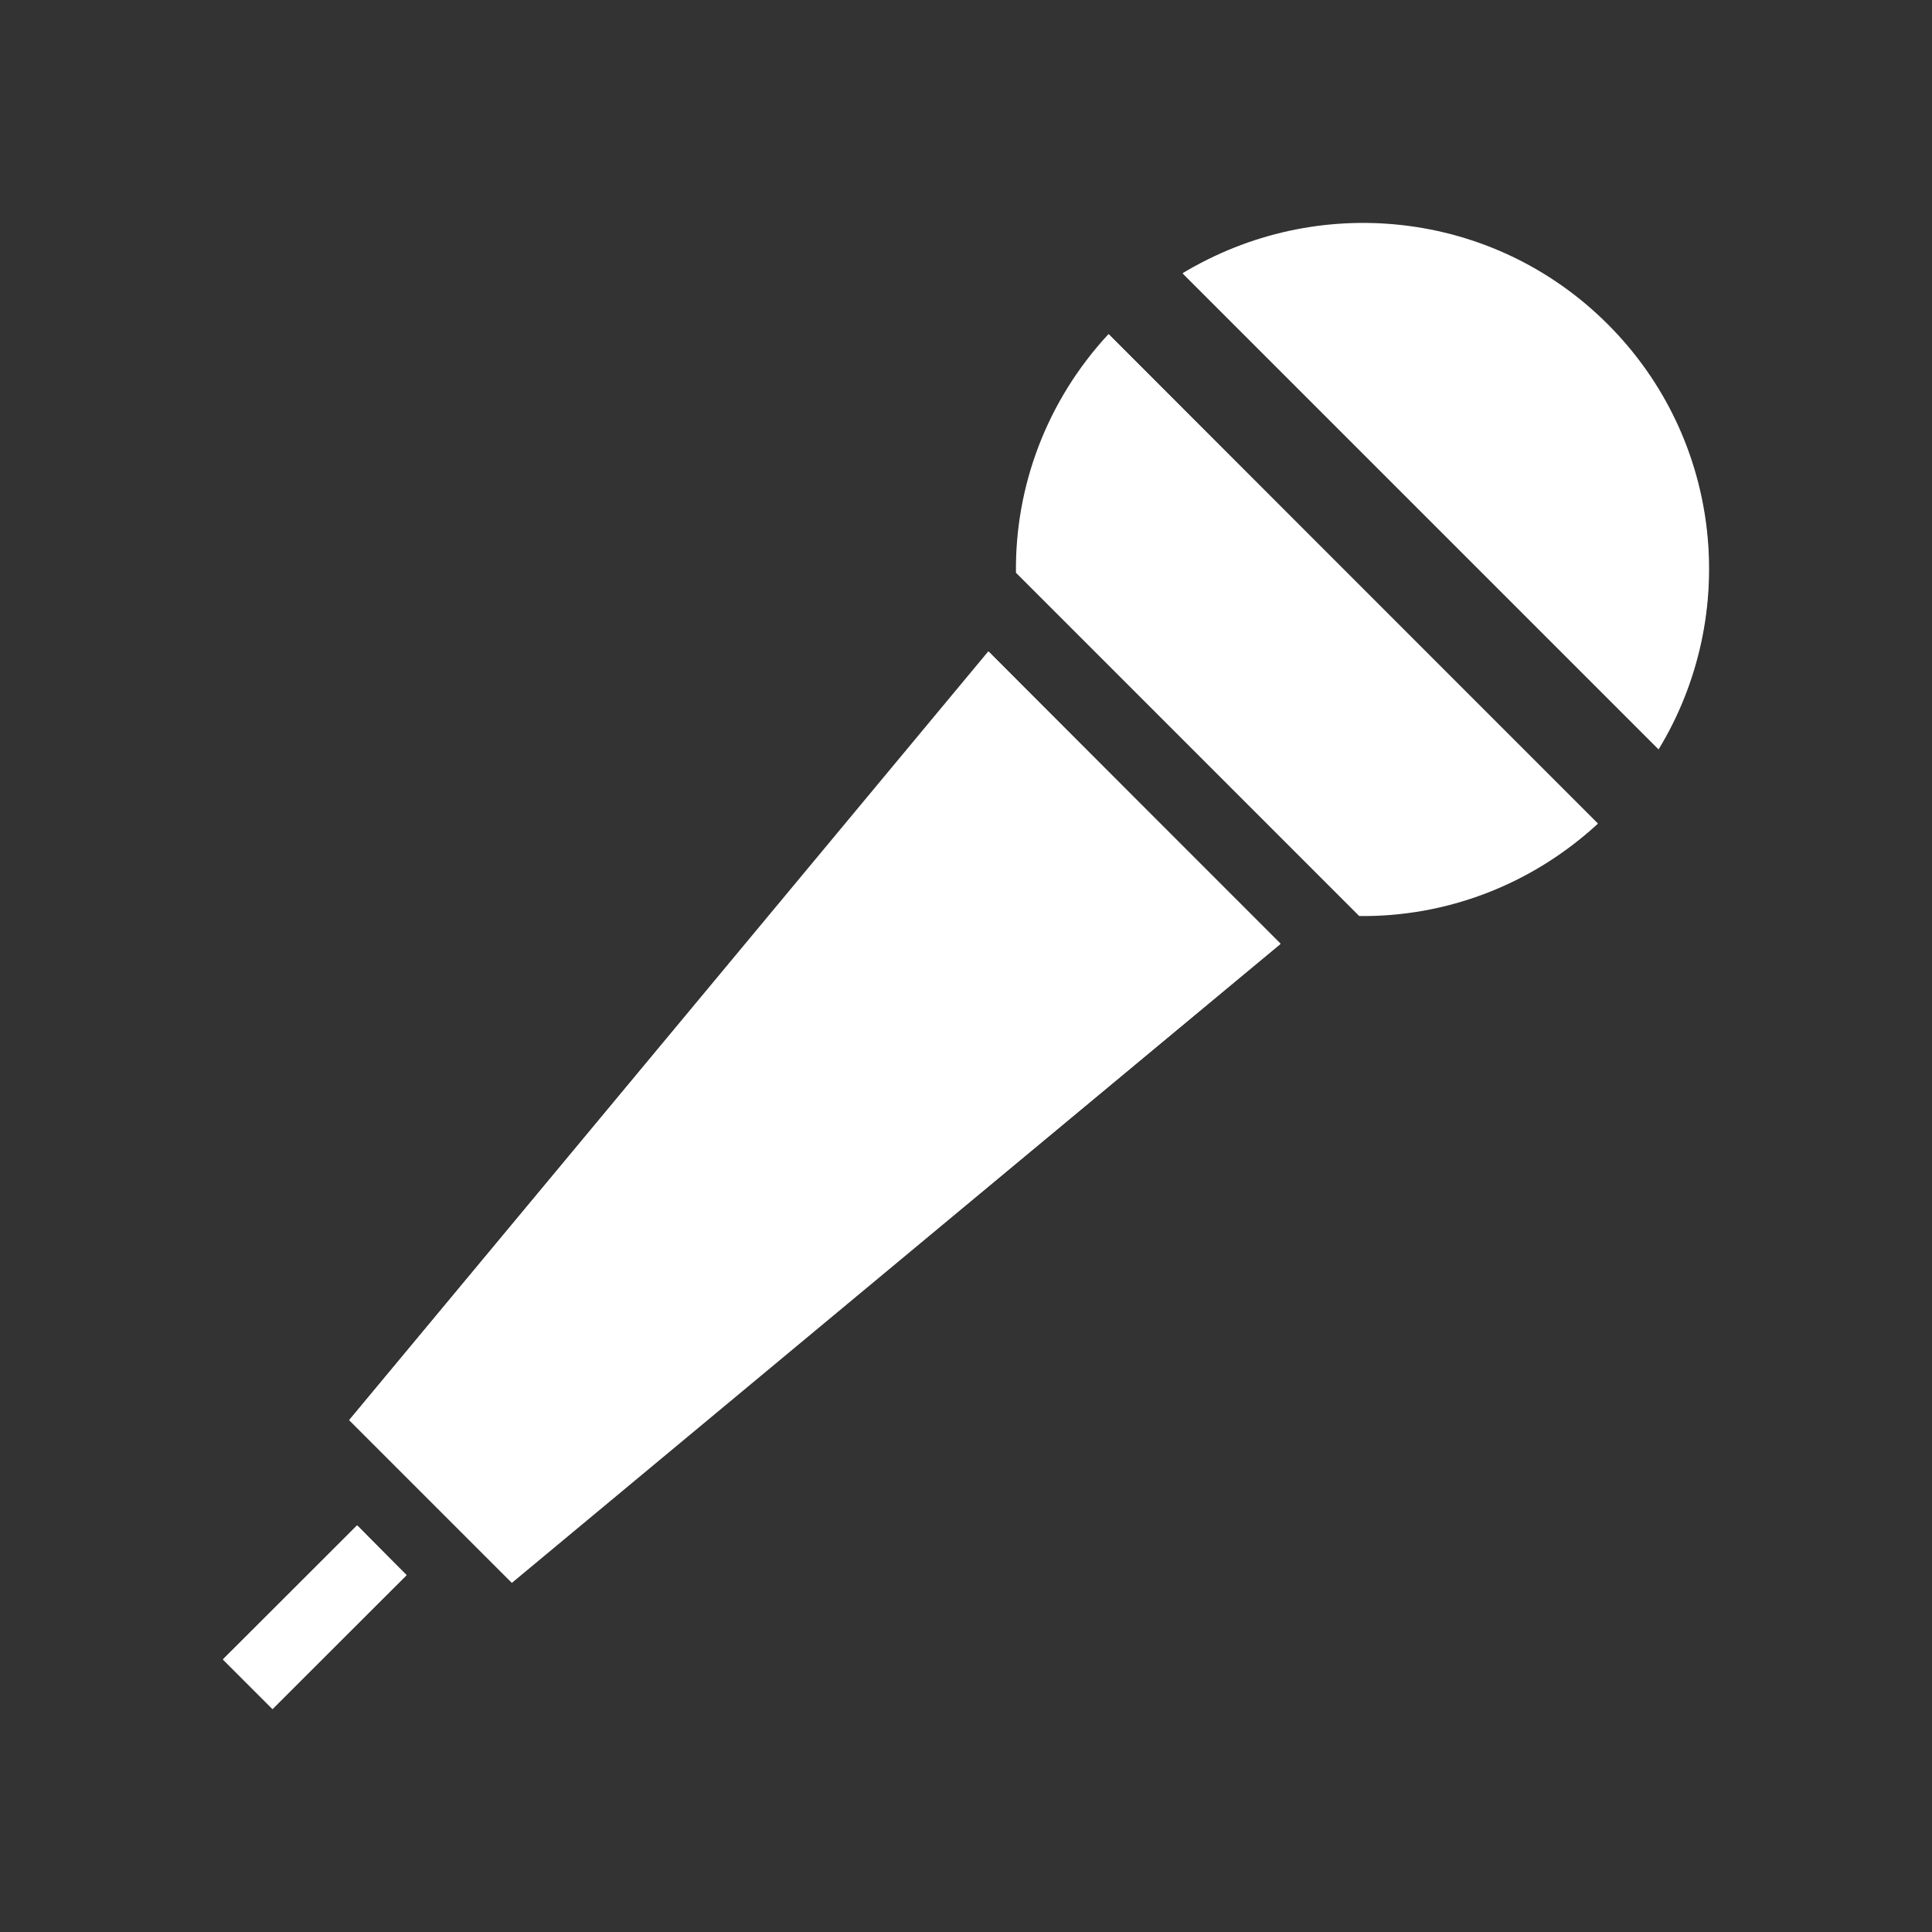 <!DOCTYPE svg PUBLIC "-//W3C//DTD SVG 1.1//EN" "http://www.w3.org/Graphics/SVG/1.1/DTD/svg11.dtd">
<!-- Uploaded to: SVG Repo, www.svgrepo.com, Transformed by: SVG Repo Mixer Tools -->
<svg version="1.1" id="_x32_" xmlns="http://www.w3.org/2000/svg" xmlns:xlink="http://www.w3.org/1999/xlink" viewBox="-76.8 -76.8 665.60 665.60" xml:space="preserve" width="800px" height="800px" fill="#000000">
<rect x="-76.8" y="-76.8" width="665.60" height="665.60" fill="#333333" stroke="none"/>
<g id="SVGRepo_bgCarrier" stroke-width="0"/>
<g id="SVGRepo_tracerCarrier" stroke-linecap="round" stroke-linejoin="round"/>
<g id="SVGRepo_iconCarrier"> <style type="text/css"> .st0{fill:#ffffff;} </style> <g> <rect x="19.564" y="447.635" transform="matrix(-0.707 -0.707 0.707 -0.707 -285.559 842.359)" class="st0" width="24.231" height="65.371"/> <polygon class="st0" points="0.17,494.699 46.394,448.809 63.188,465.945 17.133,511.66 "/> <path class="st0" d="M263.682,147.594L43.473,412.466l56.061,56.061l264.872-220.21L263.682,147.594z M99.534,468.528 l264.872-220.21"/> <path class="st0" d="M43.642,412.297l220.223-264.551l100.371,100.738L99.549,468.203L43.642,412.297z"/> <path class="st0" d="M273.211,120.521l118.268,118.268c29.522,0.34,59.073-10.42,82.226-31.882L305.092,38.295 C283.631,61.447,272.872,90.999,273.211,120.521z"/> <path class="st0" d="M391.48,238.551l-118.1-118.199c-0.279-30.238,11.02-59.379,31.887-81.891l168.268,168.614 c-22.131,20.18-50.791,31.484-80.695,31.484L391.48,238.551z"/> <path class="st0" d="M477.097,34.904C437.35-4.844,376.59-10.594,330.612,17.4L494.6,181.387 C522.594,135.409,516.844,74.65,477.097,34.904z"/> <path class="st0" d="M330.783,17.23c18.611-10.984,40.072-16.992,62.018-16.992c31.787,0,61.664,12.371,84.127,34.832 c38.895,38.898,46.123,98.863,17.625,145.93L330.783,17.23z"/> </g> </g>
</svg>